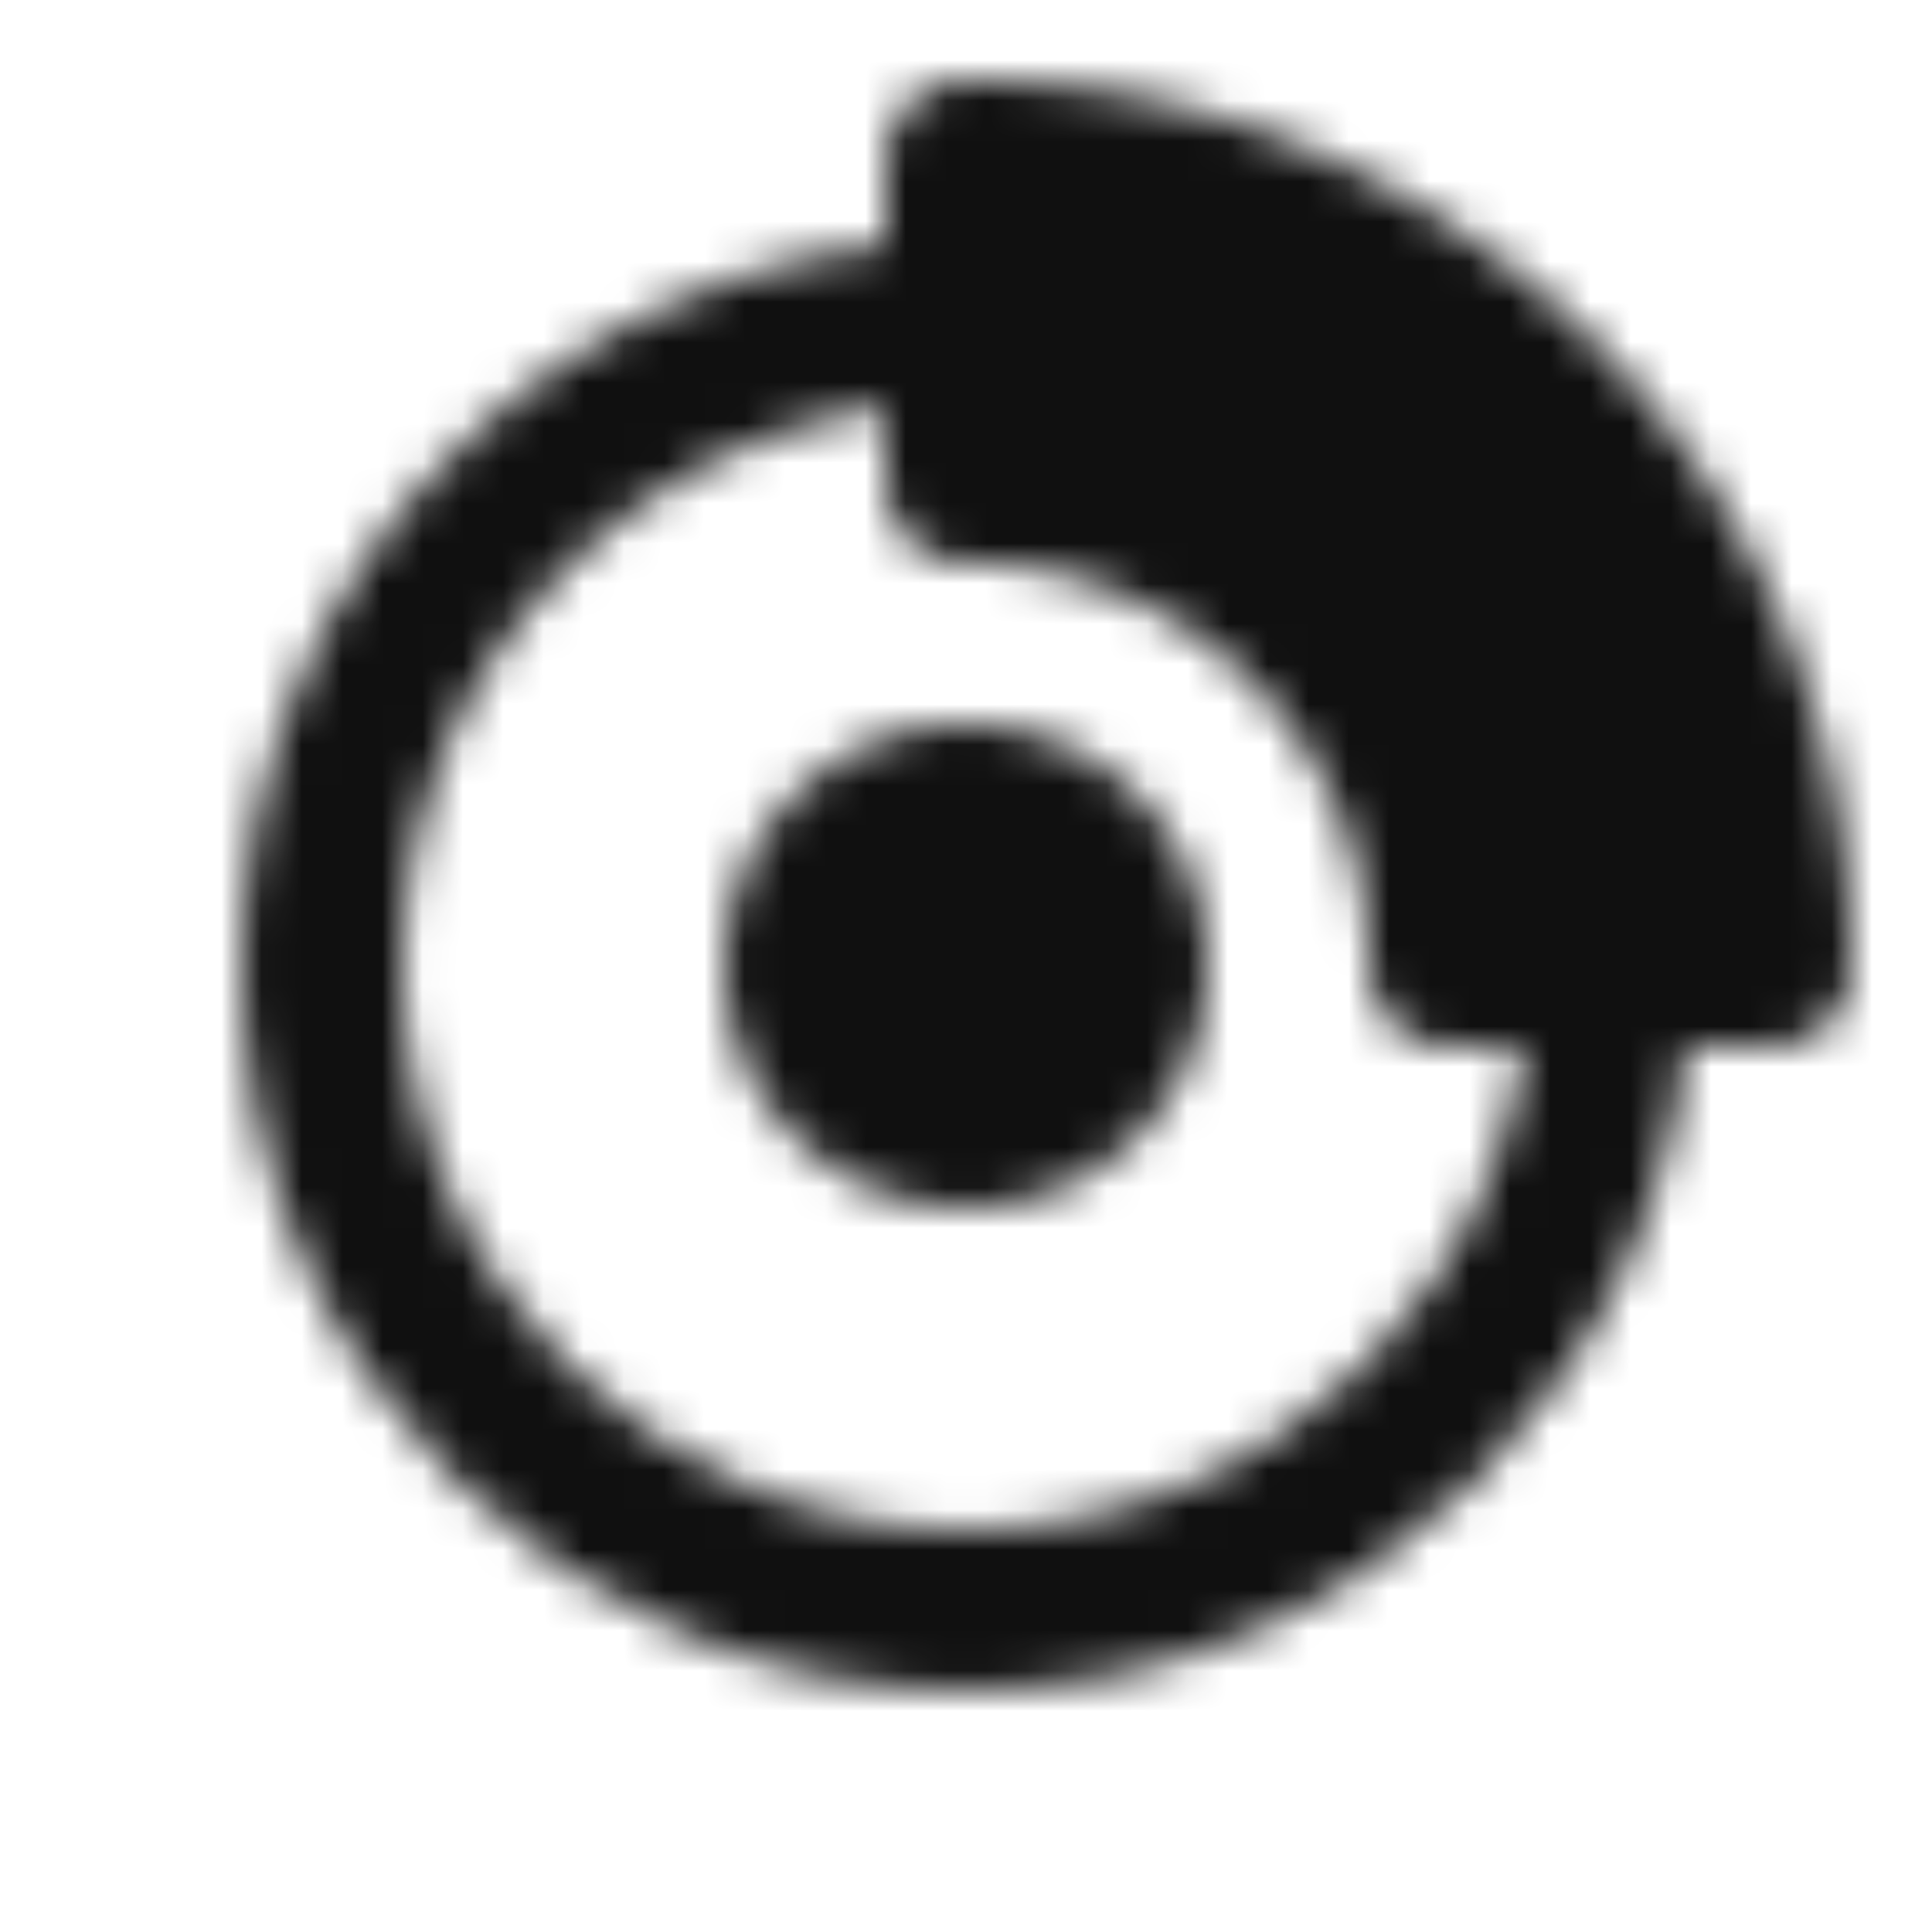 <svg xmlns="http://www.w3.org/2000/svg" width="48" height="48" viewBox="0 0 48 48"><mask id="ipSBrakePads0"><g fill="none" stroke="#fff" stroke-linecap="round" stroke-linejoin="round" stroke-width="4"><path d="M24 40c8.837 0 16-7.163 16-16S32.837 8 24 8S8 15.163 8 24s7.163 16 16 16Z"/><path fill="#fff" d="M24 28a4 4 0 1 0 0-8a4 4 0 0 0 0 8Zm0-24a20 20 0 0 1 20 20h-7.994A12.006 12.006 0 0 0 24 11.994V4Z"/></g></mask><path fill="#101010" d="M0 0h48v48H0z" mask="url(#ipSBrakePads0)"/></svg>